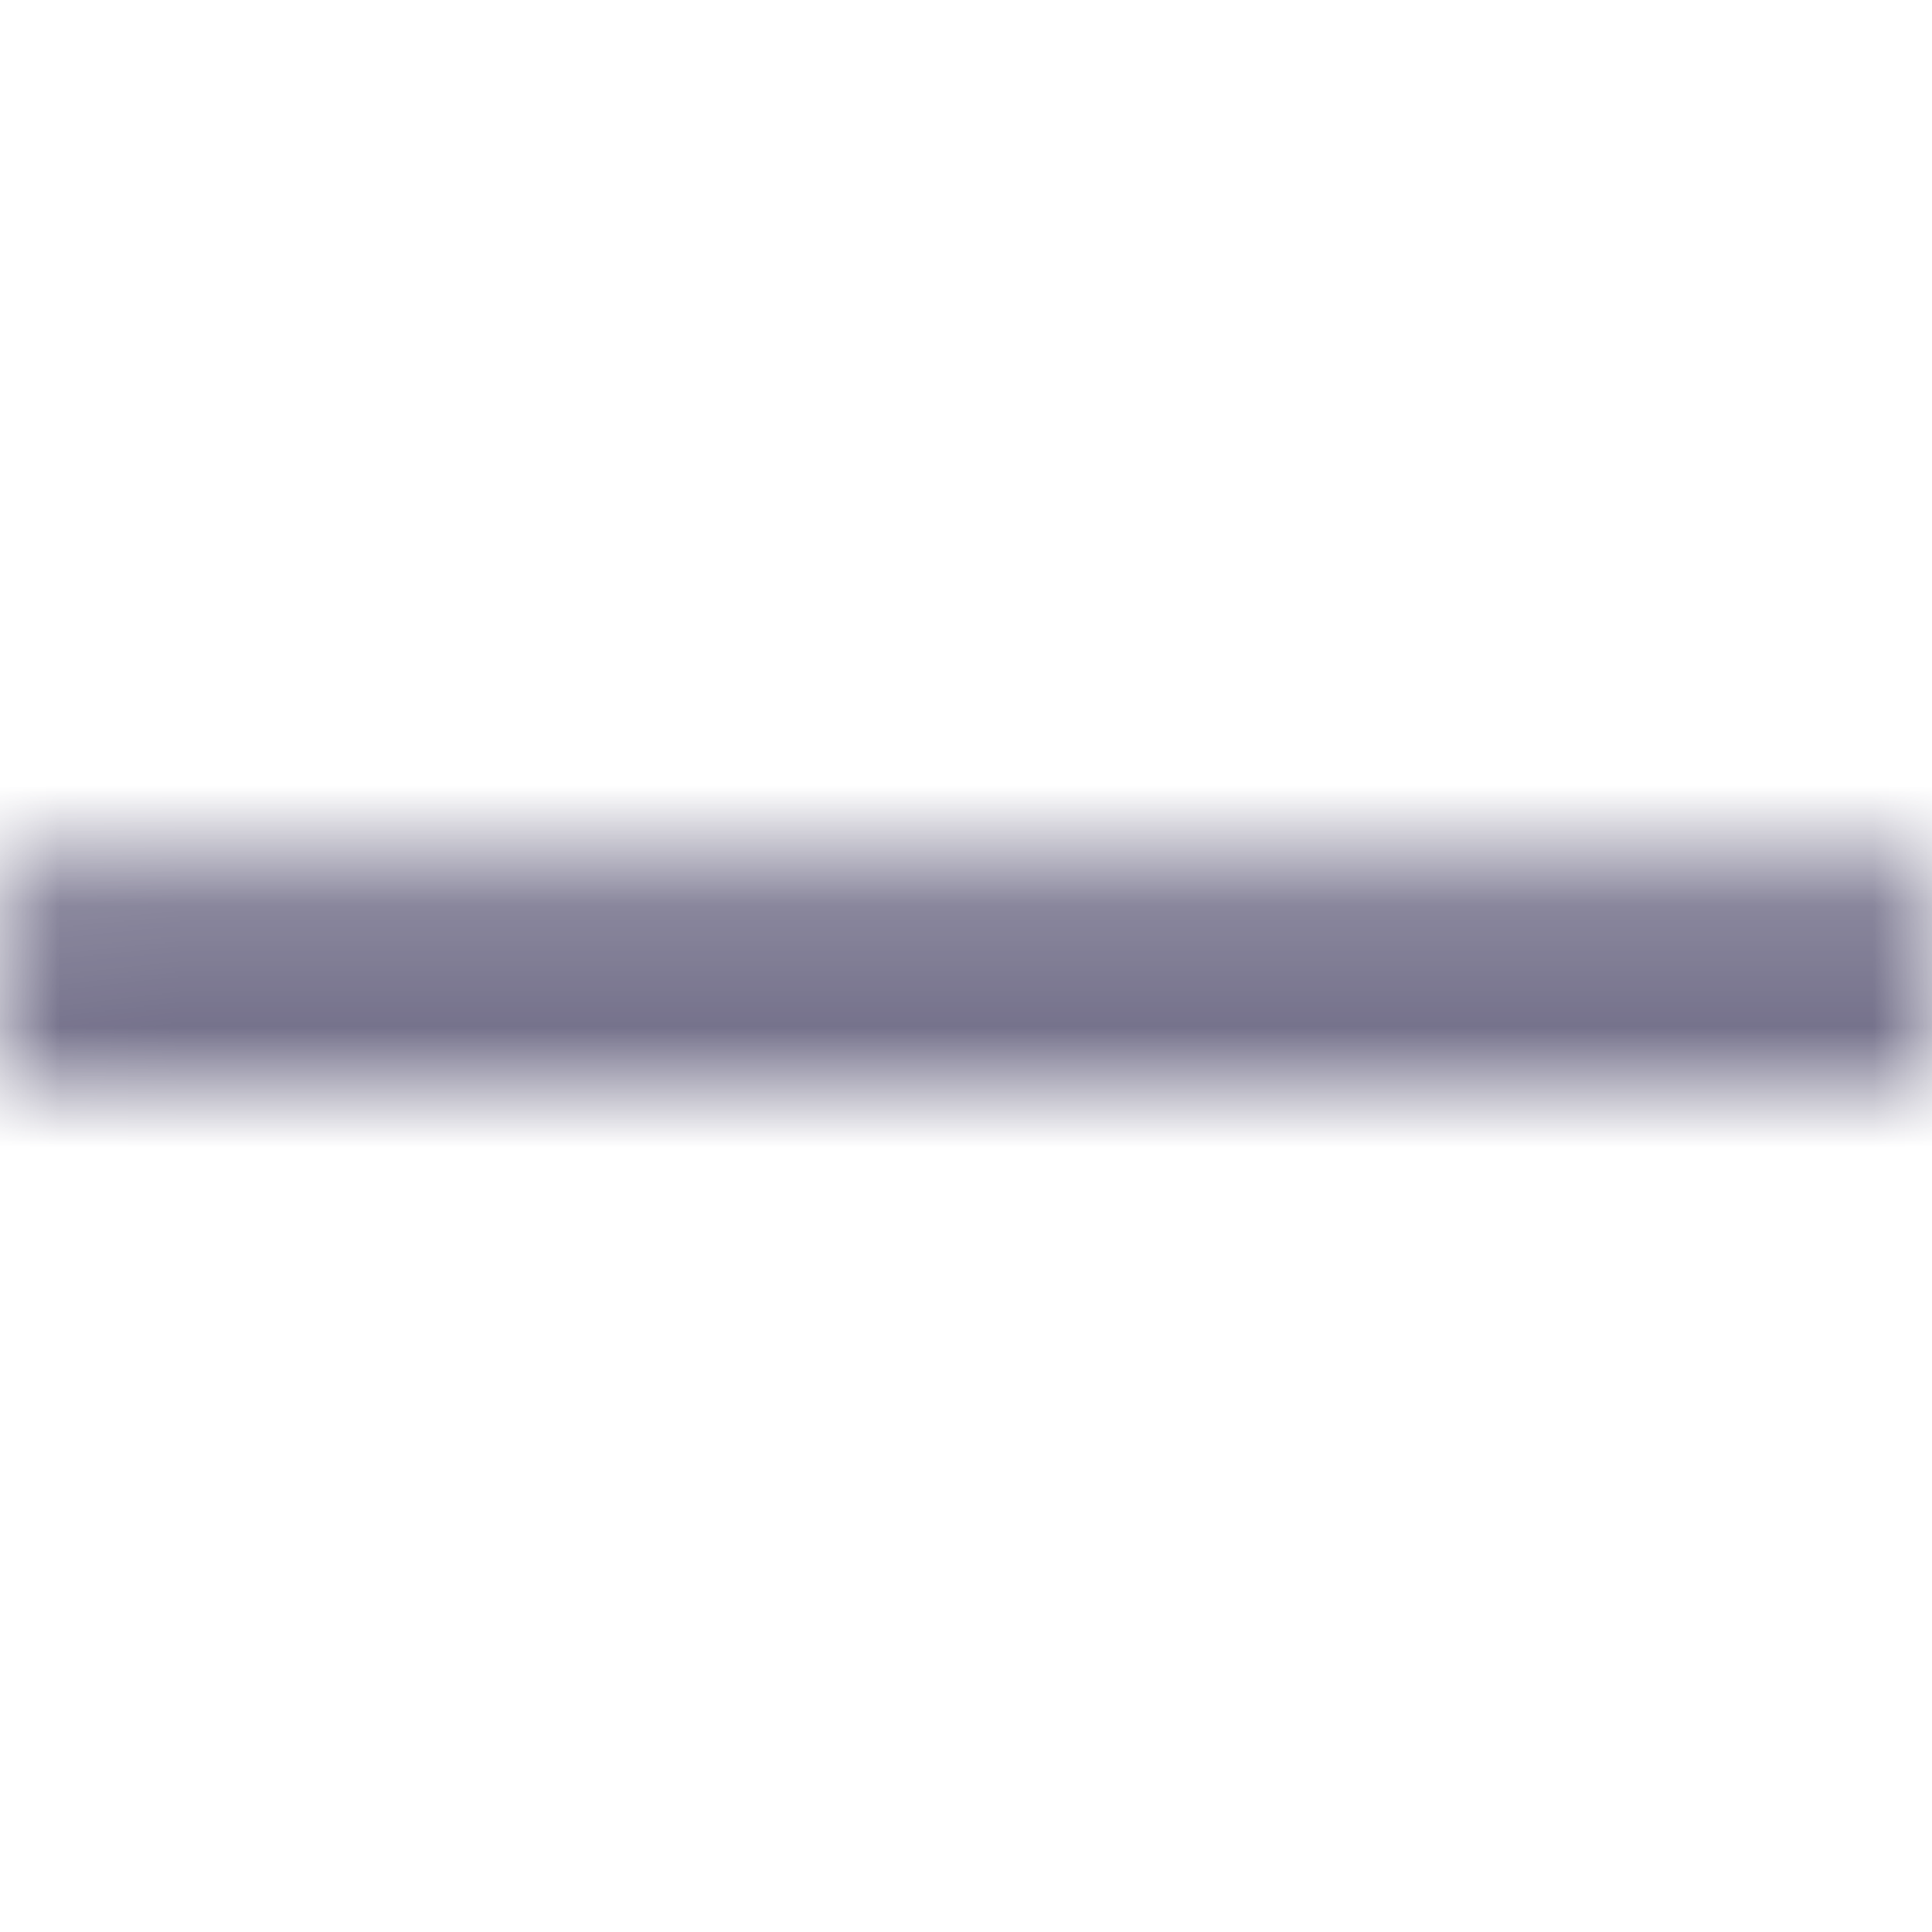 <svg viewBox="0 0 16 16" fill="none" xmlns="http://www.w3.org/2000/svg">
  <title>Minus Icon</title>
  <mask id="mask0" mask-type="alpha" maskUnits="userSpaceOnUse" x="0" y="7" width="17" height="2">
    <path d="M16.01 7.42H0.01V8.67H16.01V7.42Z" fill="white"/>
  </mask>
  <g mask="url(#mask0)">
    <rect width="16" height="16" fill="#332E54"/>
  </g>
</svg>
